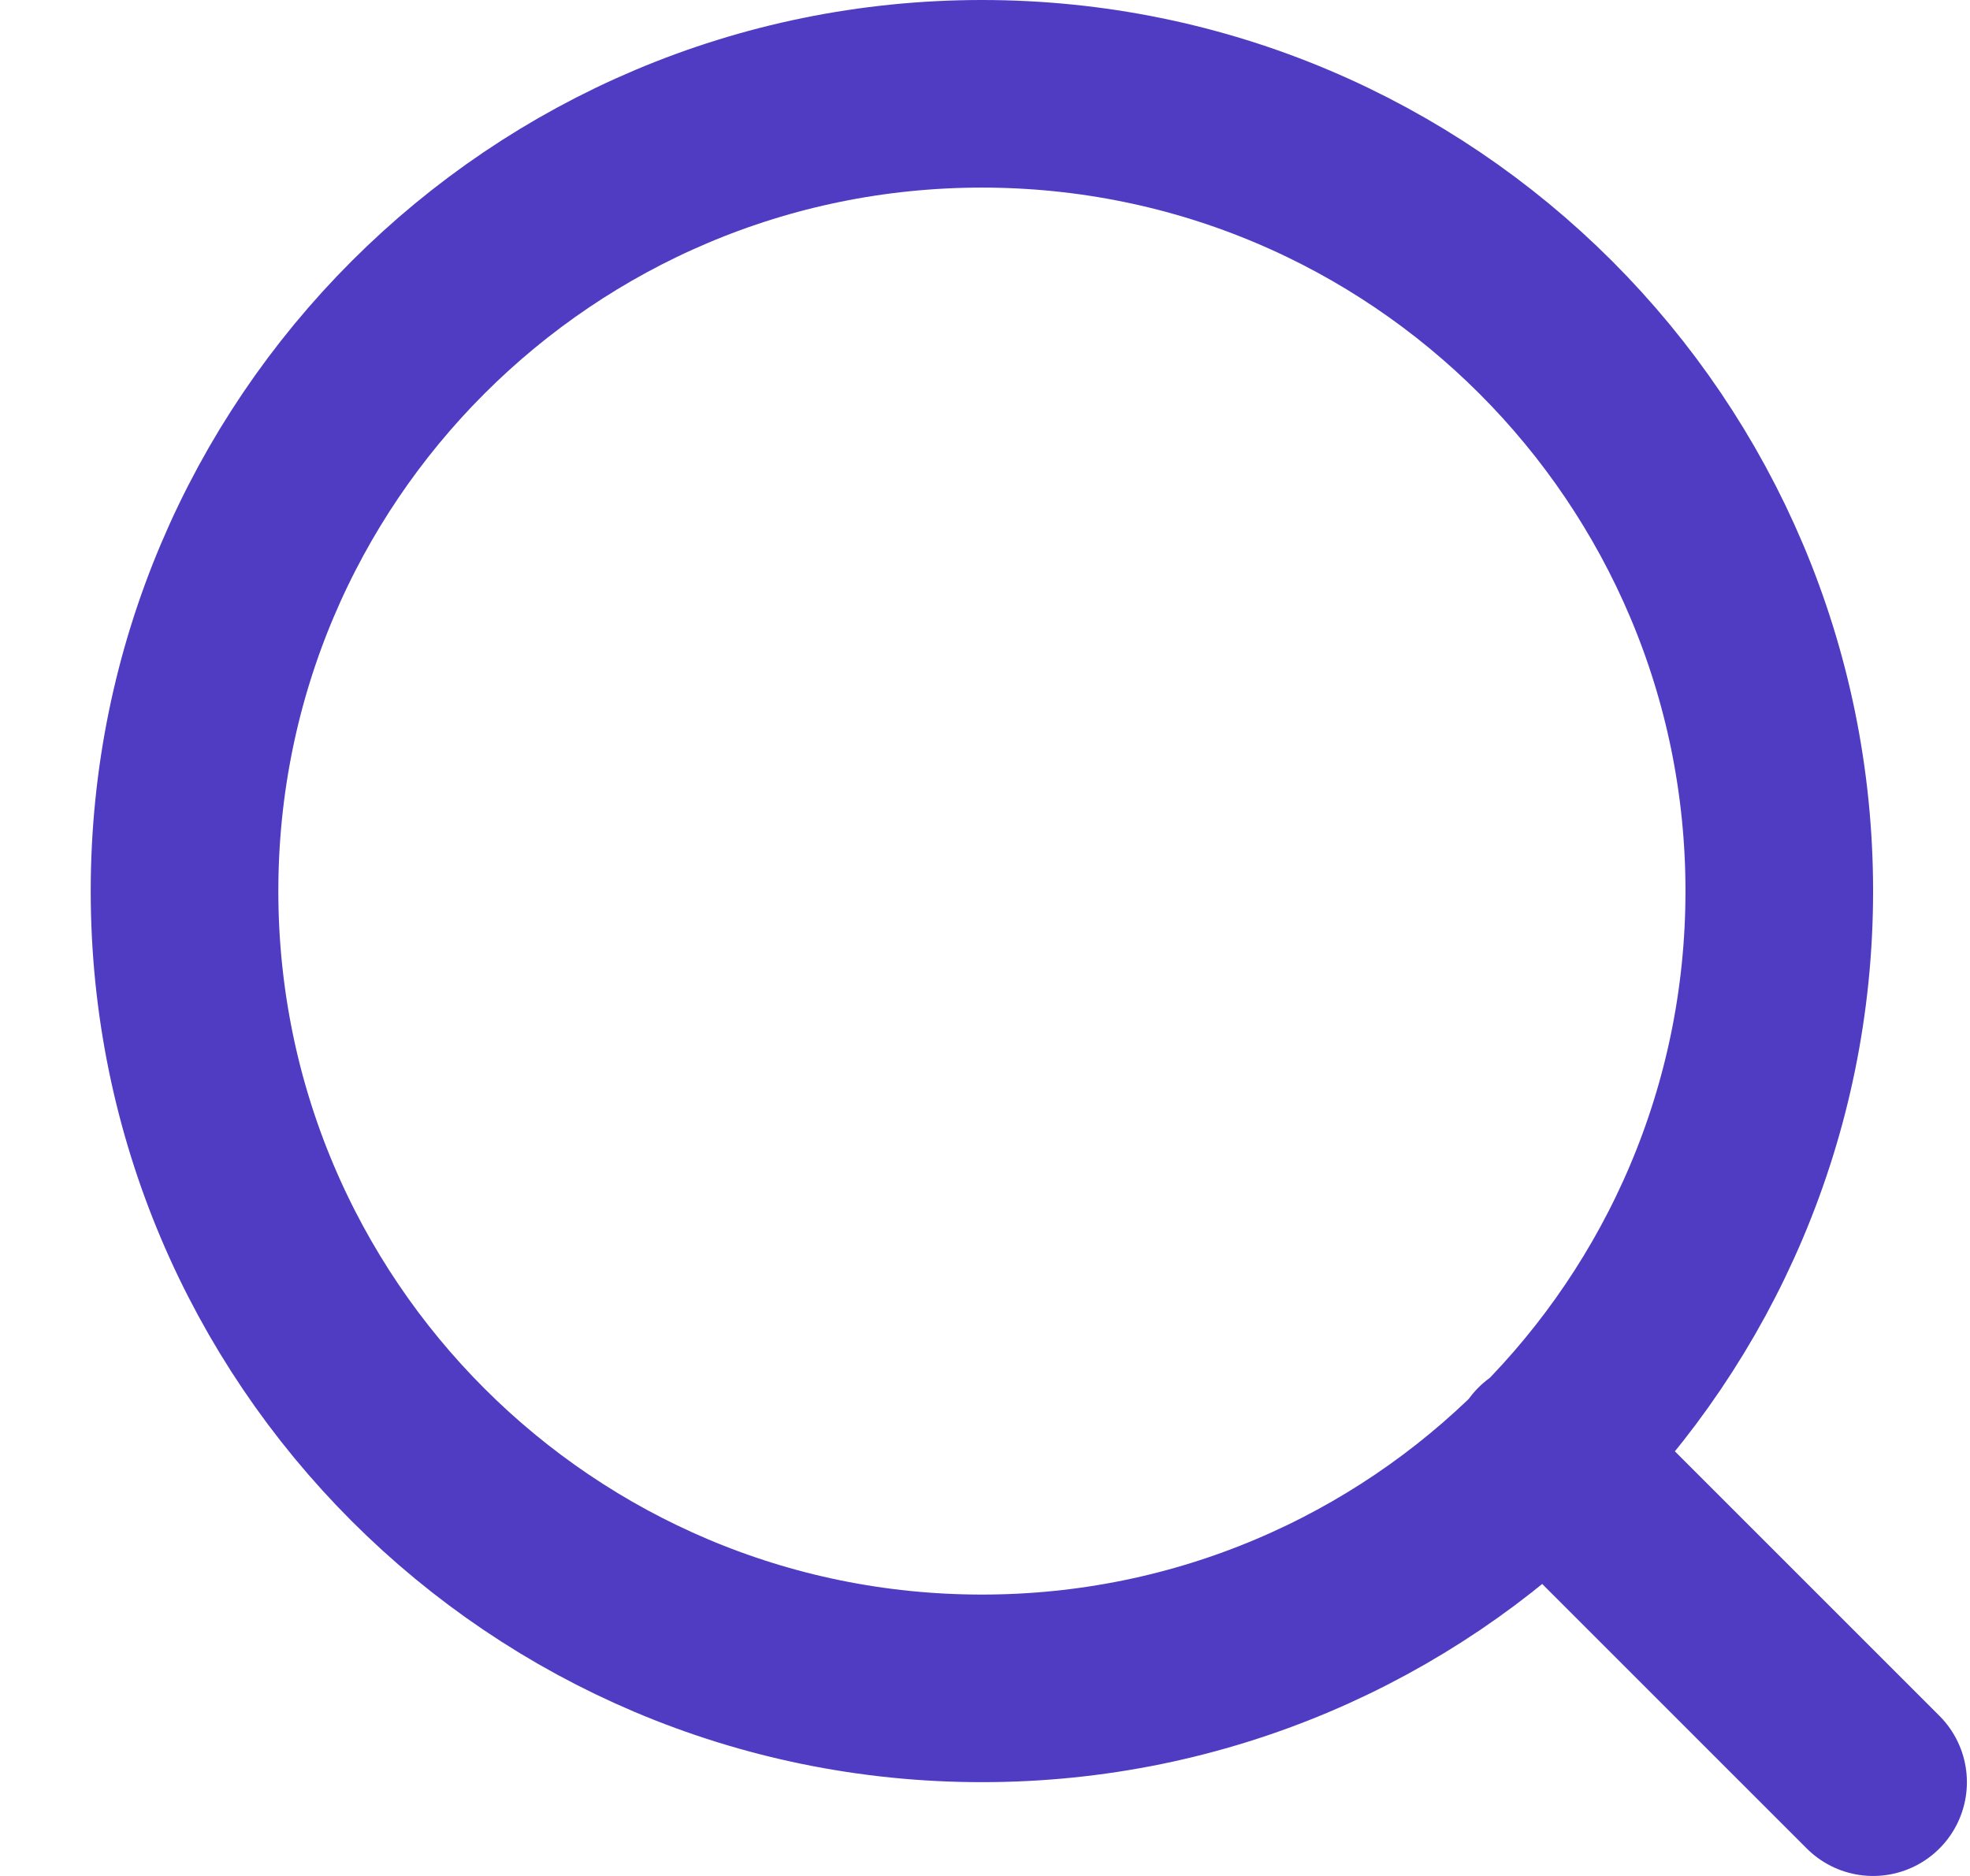 <svg width="21" height="20" viewBox="0 0 21 20" fill="none" xmlns="http://www.w3.org/2000/svg">
<path d="M19.967 19L16.467 15.5M18.967 9.5C18.967 14.194 15.161 18 10.467 18C5.773 18 1.967 14.194 1.967 9.5C1.967 4.806 5.773 1 10.467 1C15.161 1 18.967 4.806 18.967 9.5Z" stroke="#503CC3" stroke-width="2" stroke-linecap="round" stroke-linejoin="round"/>
</svg>
